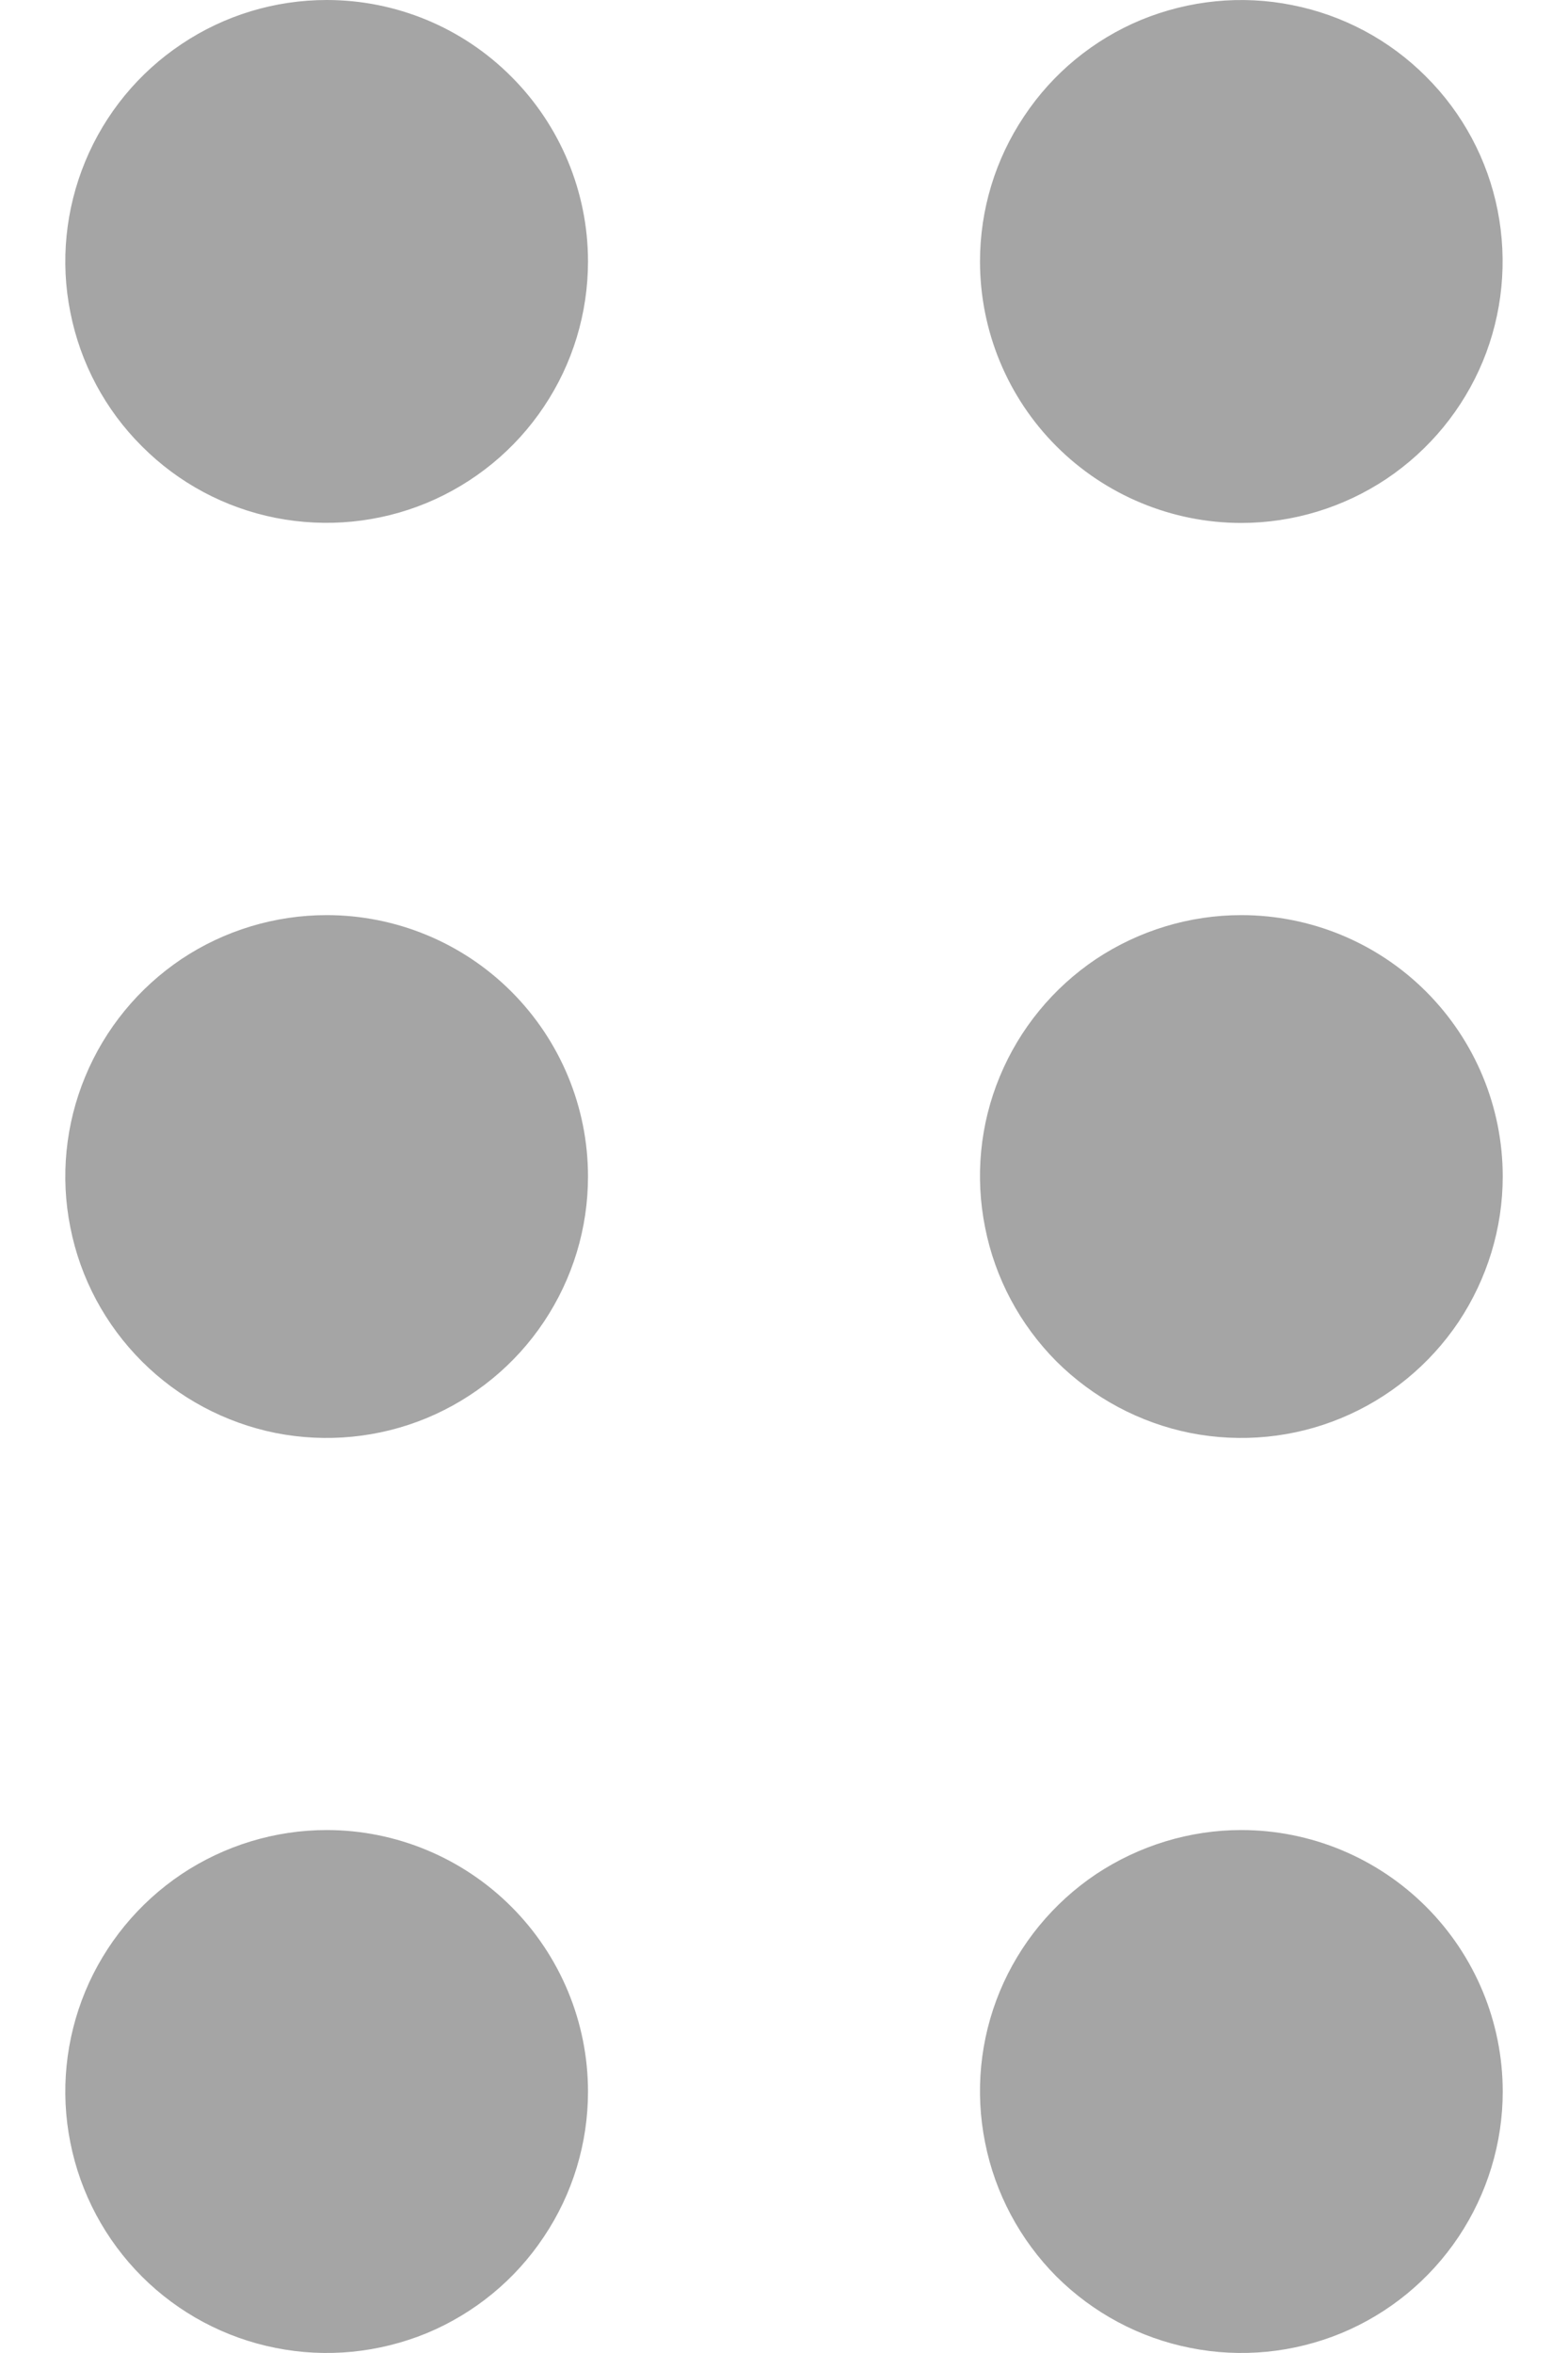 <svg width="8" height="12" viewBox="0 0 8 12" fill="none" xmlns="http://www.w3.org/2000/svg">
<path d="M1.667 4.667C1.403 4.667 1.145 4.745 0.926 4.891C0.707 5.038 0.536 5.246 0.435 5.49C0.334 5.733 0.307 6.001 0.359 6.26C0.41 6.519 0.537 6.756 0.724 6.943C0.91 7.129 1.148 7.256 1.406 7.308C1.665 7.359 1.933 7.333 2.177 7.232C2.42 7.131 2.629 6.96 2.775 6.741C2.922 6.521 3 6.264 3 6C3 5.646 2.859 5.307 2.609 5.057C2.359 4.807 2.02 4.667 1.667 4.667ZM1.667 9.333C1.403 9.333 1.145 9.412 0.926 9.558C0.707 9.705 0.536 9.913 0.435 10.156C0.334 10.4 0.307 10.668 0.359 10.927C0.41 11.185 0.537 11.423 0.724 11.61C0.91 11.796 1.148 11.923 1.406 11.974C1.665 12.026 1.933 11.999 2.177 11.899C2.42 11.798 2.629 11.627 2.775 11.407C2.922 11.188 3 10.93 3 10.667C3 10.313 2.859 9.974 2.609 9.724C2.359 9.474 2.02 9.333 1.667 9.333ZM6.333 2.667C6.597 2.667 6.855 2.588 7.074 2.442C7.293 2.295 7.464 2.087 7.565 1.844C7.666 1.6 7.692 1.332 7.641 1.073C7.59 0.815 7.463 0.577 7.276 0.391C7.09 0.204 6.852 0.077 6.593 0.026C6.335 -0.026 6.067 0.001 5.823 0.101C5.579 0.202 5.371 0.373 5.225 0.593C5.078 0.812 5 1.07 5 1.333C5 1.687 5.14 2.026 5.39 2.276C5.64 2.526 5.98 2.667 6.333 2.667ZM1.667 -3.94094e-07C1.403 -3.94094e-07 1.145 0.078 0.926 0.225C0.707 0.371 0.536 0.579 0.435 0.823C0.334 1.067 0.307 1.335 0.359 1.593C0.41 1.852 0.537 2.09 0.724 2.276C0.91 2.463 1.148 2.59 1.406 2.641C1.665 2.692 1.933 2.666 2.177 2.565C2.42 2.464 2.629 2.293 2.775 2.074C2.922 1.855 3 1.597 3 1.333C3 0.98 2.859 0.641 2.609 0.391C2.359 0.14 2.02 -3.94094e-07 1.667 -3.94094e-07ZM6.333 9.333C6.07 9.333 5.812 9.412 5.592 9.558C5.373 9.705 5.202 9.913 5.101 10.156C5 10.4 4.974 10.668 5.026 10.927C5.077 11.185 5.204 11.423 5.39 11.61C5.577 11.796 5.814 11.923 6.073 11.974C6.332 12.026 6.6 11.999 6.843 11.899C7.087 11.798 7.295 11.627 7.442 11.407C7.588 11.188 7.667 10.93 7.667 10.667C7.667 10.313 7.526 9.974 7.276 9.724C7.026 9.474 6.687 9.333 6.333 9.333ZM6.333 4.667C6.07 4.667 5.812 4.745 5.592 4.891C5.373 5.038 5.202 5.246 5.101 5.49C5 5.733 4.974 6.001 5.026 6.26C5.077 6.519 5.204 6.756 5.39 6.943C5.577 7.129 5.814 7.256 6.073 7.308C6.332 7.359 6.6 7.333 6.843 7.232C7.087 7.131 7.295 6.96 7.442 6.741C7.588 6.521 7.667 6.264 7.667 6C7.667 5.646 7.526 5.307 7.276 5.057C7.026 4.807 6.687 4.667 6.333 4.667Z" fill="#A5A5A5"/>
</svg>
